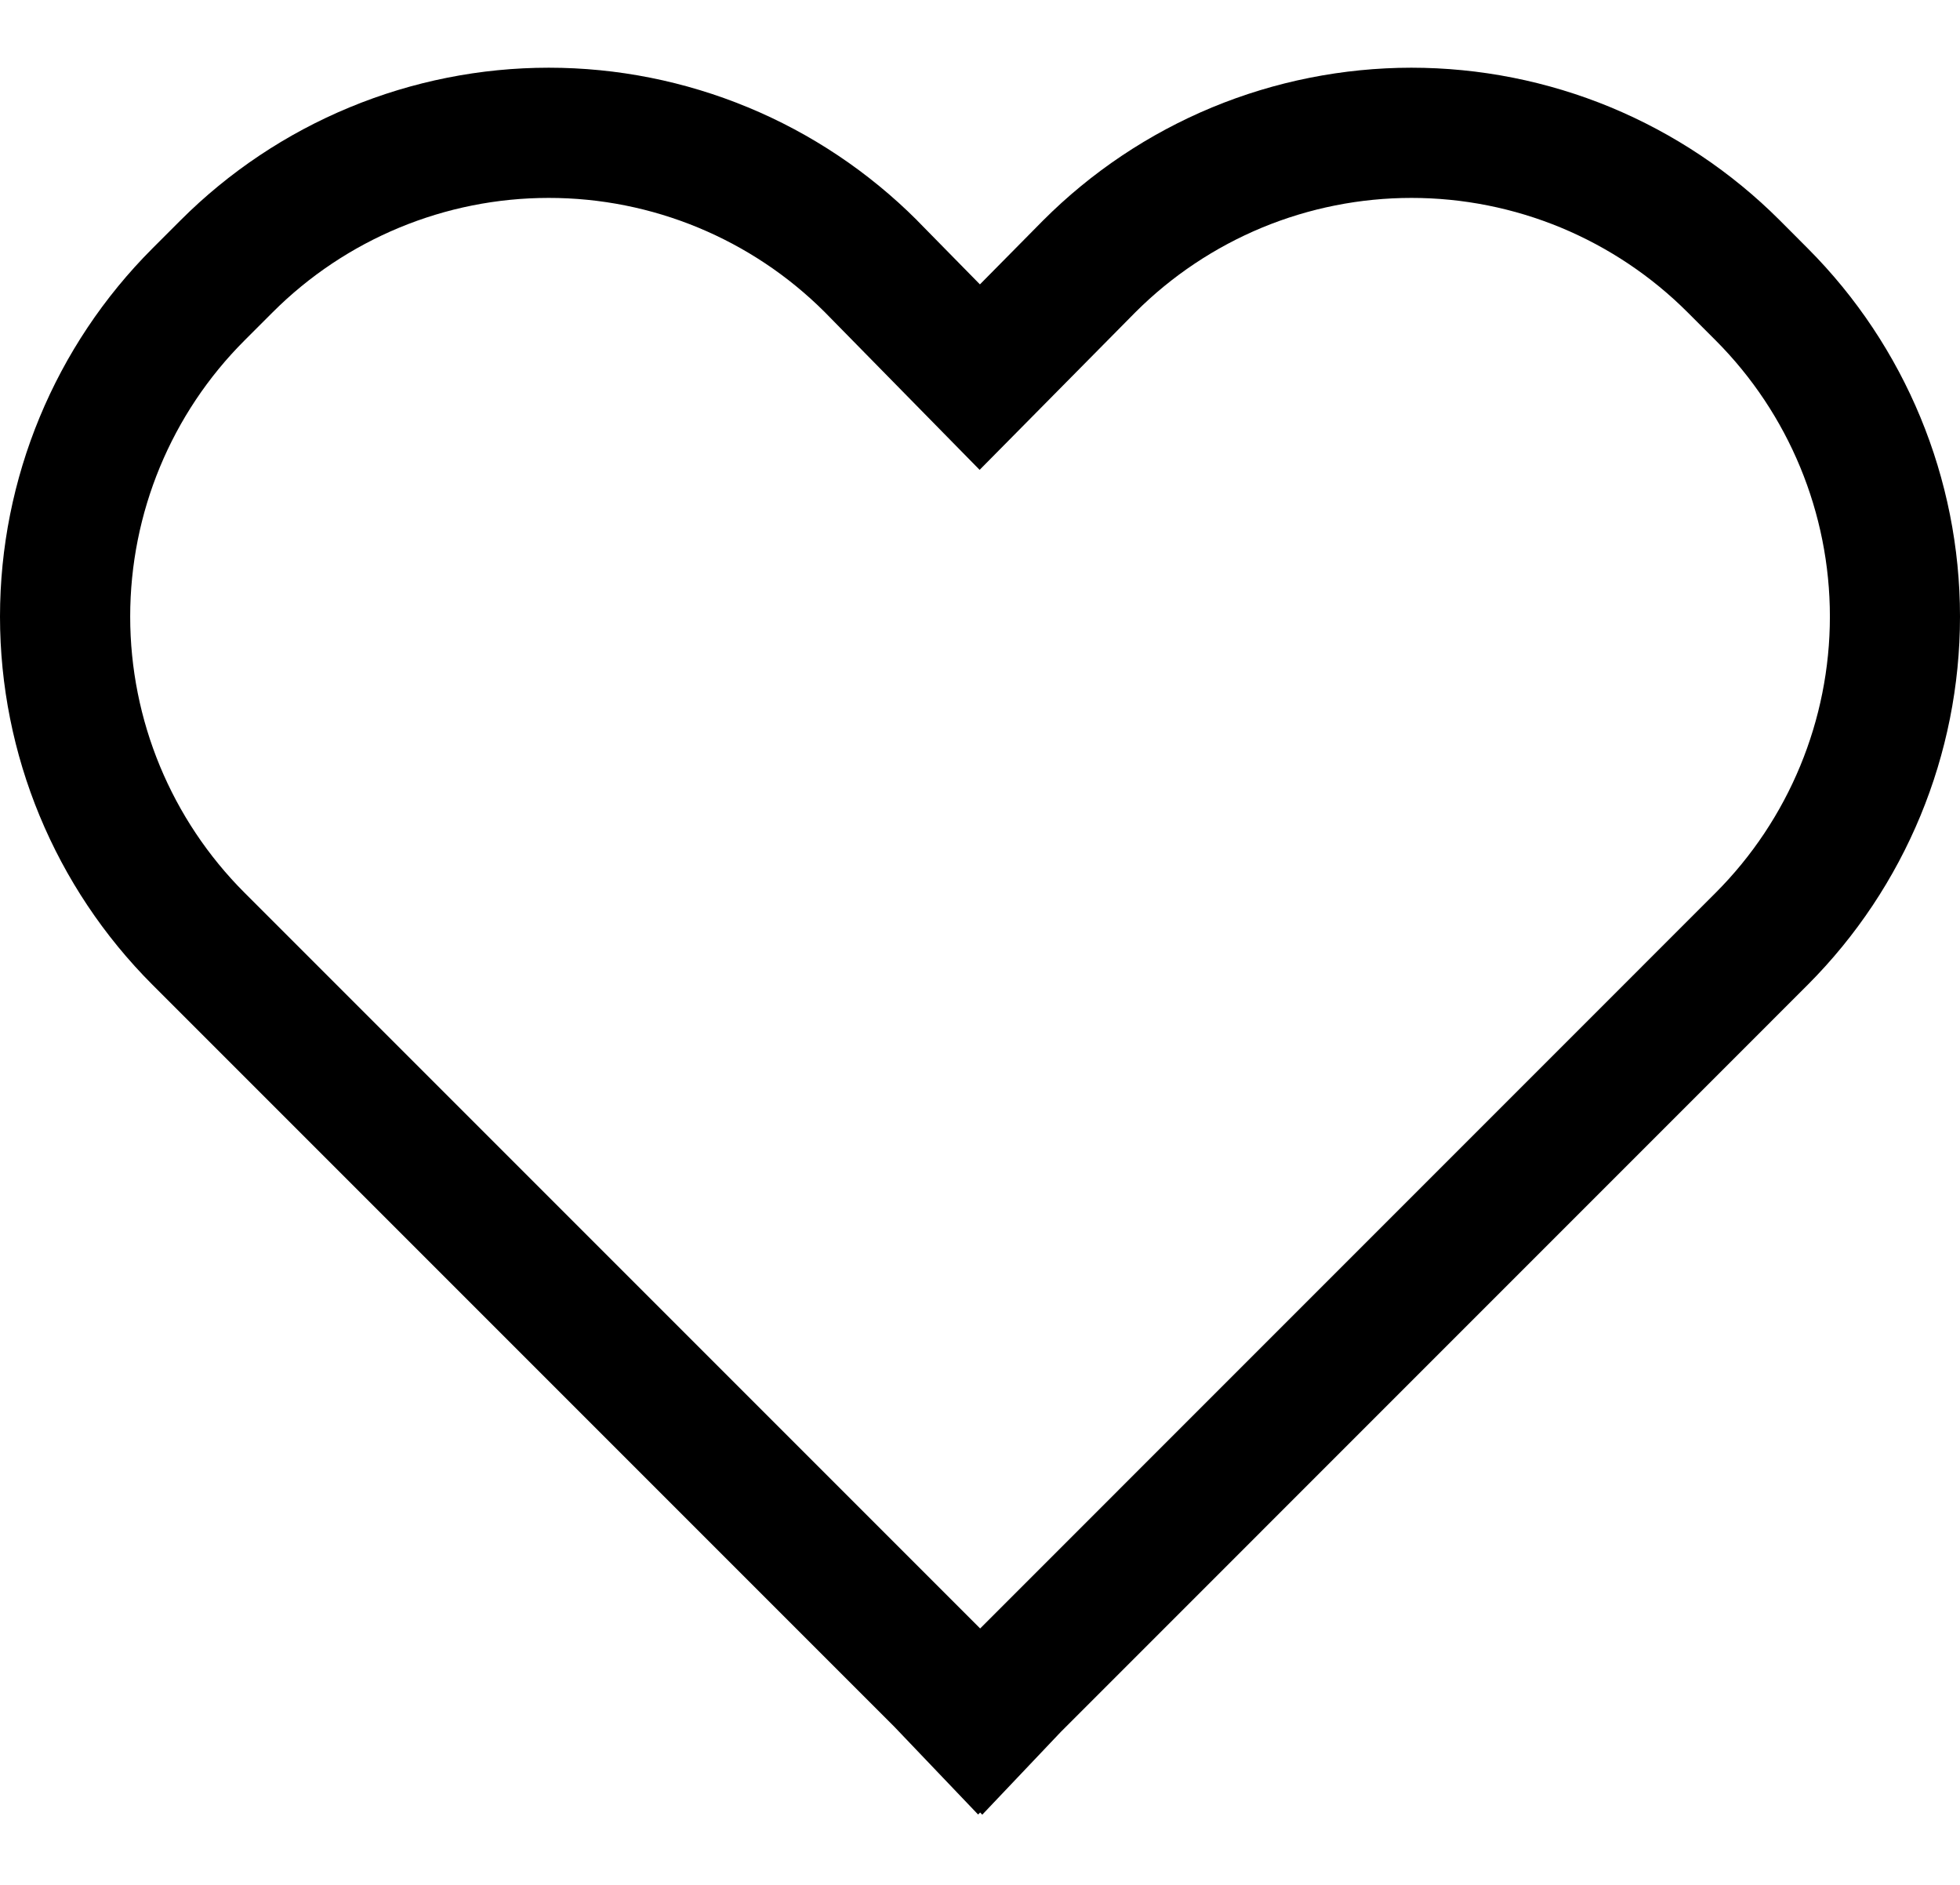 <svg width="26" height="25" viewBox="0 0 26 25" fill="none" xmlns="http://www.w3.org/2000/svg">
<path d="M23.608 2.921C22.966 2.279 22.204 1.771 21.366 1.423C20.527 1.076 19.628 0.898 18.721 0.898C17.814 0.899 16.915 1.078 16.077 1.425C15.239 1.773 14.477 2.283 13.836 2.925L12.999 3.772L12.169 2.927L12.164 2.921C11.522 2.28 10.761 1.771 9.923 1.424C9.085 1.077 8.187 0.898 7.28 0.898C6.373 0.898 5.475 1.077 4.637 1.424C3.799 1.771 3.037 2.28 2.396 2.921L2.023 3.294C0.728 4.589 0 6.346 0 8.178C0 10.01 0.728 11.767 2.023 13.062L11.864 22.903L12.975 24.067L13.002 24.04L13.03 24.069L14.072 22.971L23.98 13.062C25.274 11.765 26 10.009 26 8.178C26 6.347 25.274 4.59 23.98 3.294L23.608 2.921ZM22.759 11.841L13.002 21.599L3.244 11.841C2.272 10.869 1.727 9.552 1.727 8.178C1.727 6.804 2.272 5.486 3.244 4.515L3.617 4.142C4.588 3.171 5.905 2.625 7.278 2.625C8.651 2.624 9.968 3.169 10.94 4.139L12.995 6.232L15.061 4.142C15.542 3.661 16.113 3.28 16.741 3.019C17.37 2.759 18.043 2.625 18.724 2.625C19.404 2.625 20.077 2.759 20.706 3.019C21.334 3.28 21.905 3.661 22.386 4.142L22.759 4.515C23.729 5.487 24.274 6.805 24.274 8.178C24.274 9.551 23.729 10.869 22.759 11.841Z" fill="black"/>
</svg>
